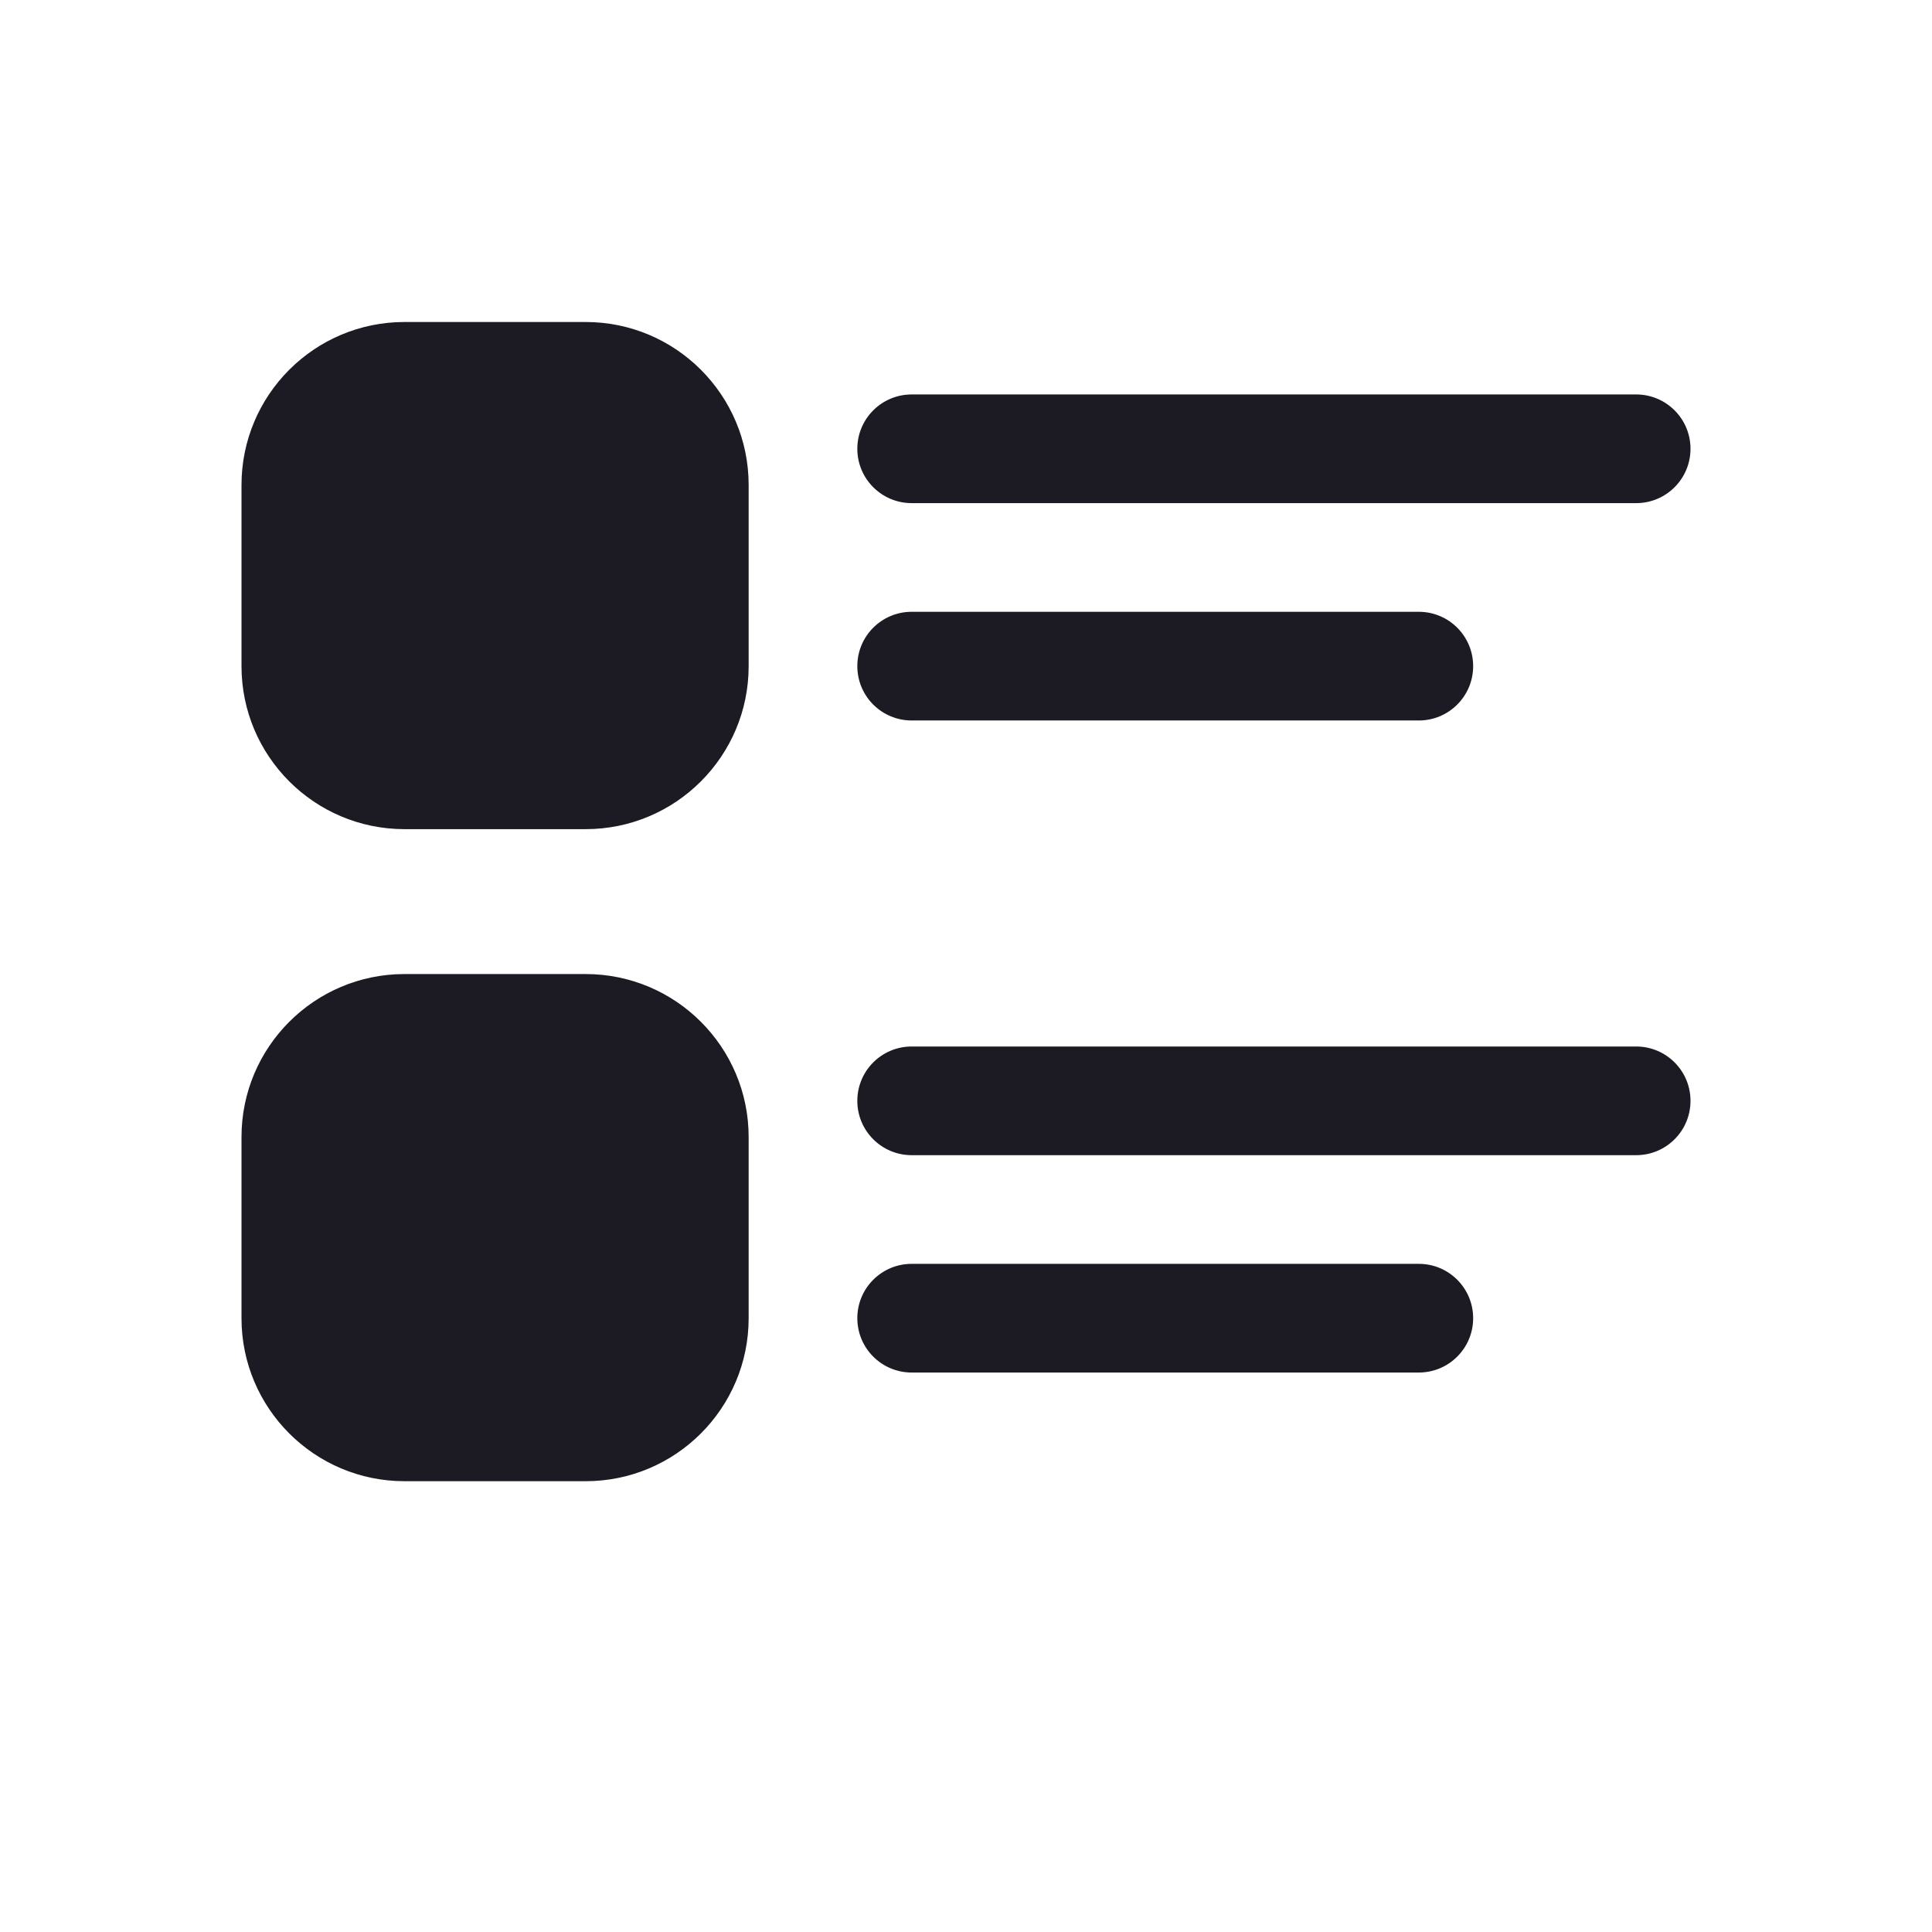 <svg width="24" height="24" viewBox="0 0 24 24" fill="none" xmlns="http://www.w3.org/2000/svg">
<path d="M5.025 4C3.907 4 3 4.907 3 6.025V8.275C3 9.393 3.907 10.3 5.025 10.3H7.275C8.393 10.3 9.3 9.393 9.3 8.275V6.025C9.3 4.907 8.393 4 7.275 4H5.025ZM11.325 4.9C10.952 4.9 10.65 5.202 10.65 5.575C10.65 5.948 10.952 6.25 11.325 6.25H20.325C20.698 6.25 21 5.948 21 5.575C21 5.202 20.698 4.9 20.325 4.9H11.325ZM11.325 7.6C10.952 7.6 10.65 7.902 10.65 8.275C10.65 8.648 10.952 8.95 11.325 8.95H17.625C17.998 8.95 18.3 8.648 18.3 8.275C18.3 7.902 17.998 7.6 17.625 7.6H11.325ZM5.025 12.1C3.907 12.1 3 13.007 3 14.125V16.375C3 17.493 3.907 18.4 5.025 18.4H7.275C8.393 18.4 9.3 17.493 9.3 16.375V14.125C9.3 13.007 8.393 12.1 7.275 12.1H5.025ZM11.325 13C10.952 13 10.65 13.302 10.65 13.675C10.65 14.048 10.952 14.35 11.325 14.35H20.325C20.698 14.35 21 14.048 21 13.675C21 13.302 20.698 13 20.325 13H11.325ZM11.325 15.7C10.952 15.7 10.65 16.002 10.65 16.375C10.65 16.748 10.952 17.05 11.325 17.05H17.625C17.998 17.05 18.3 16.748 18.3 16.375C18.3 16.002 17.998 15.7 17.625 15.7H11.325Z" fill="#1C1A22"/>
</svg>
